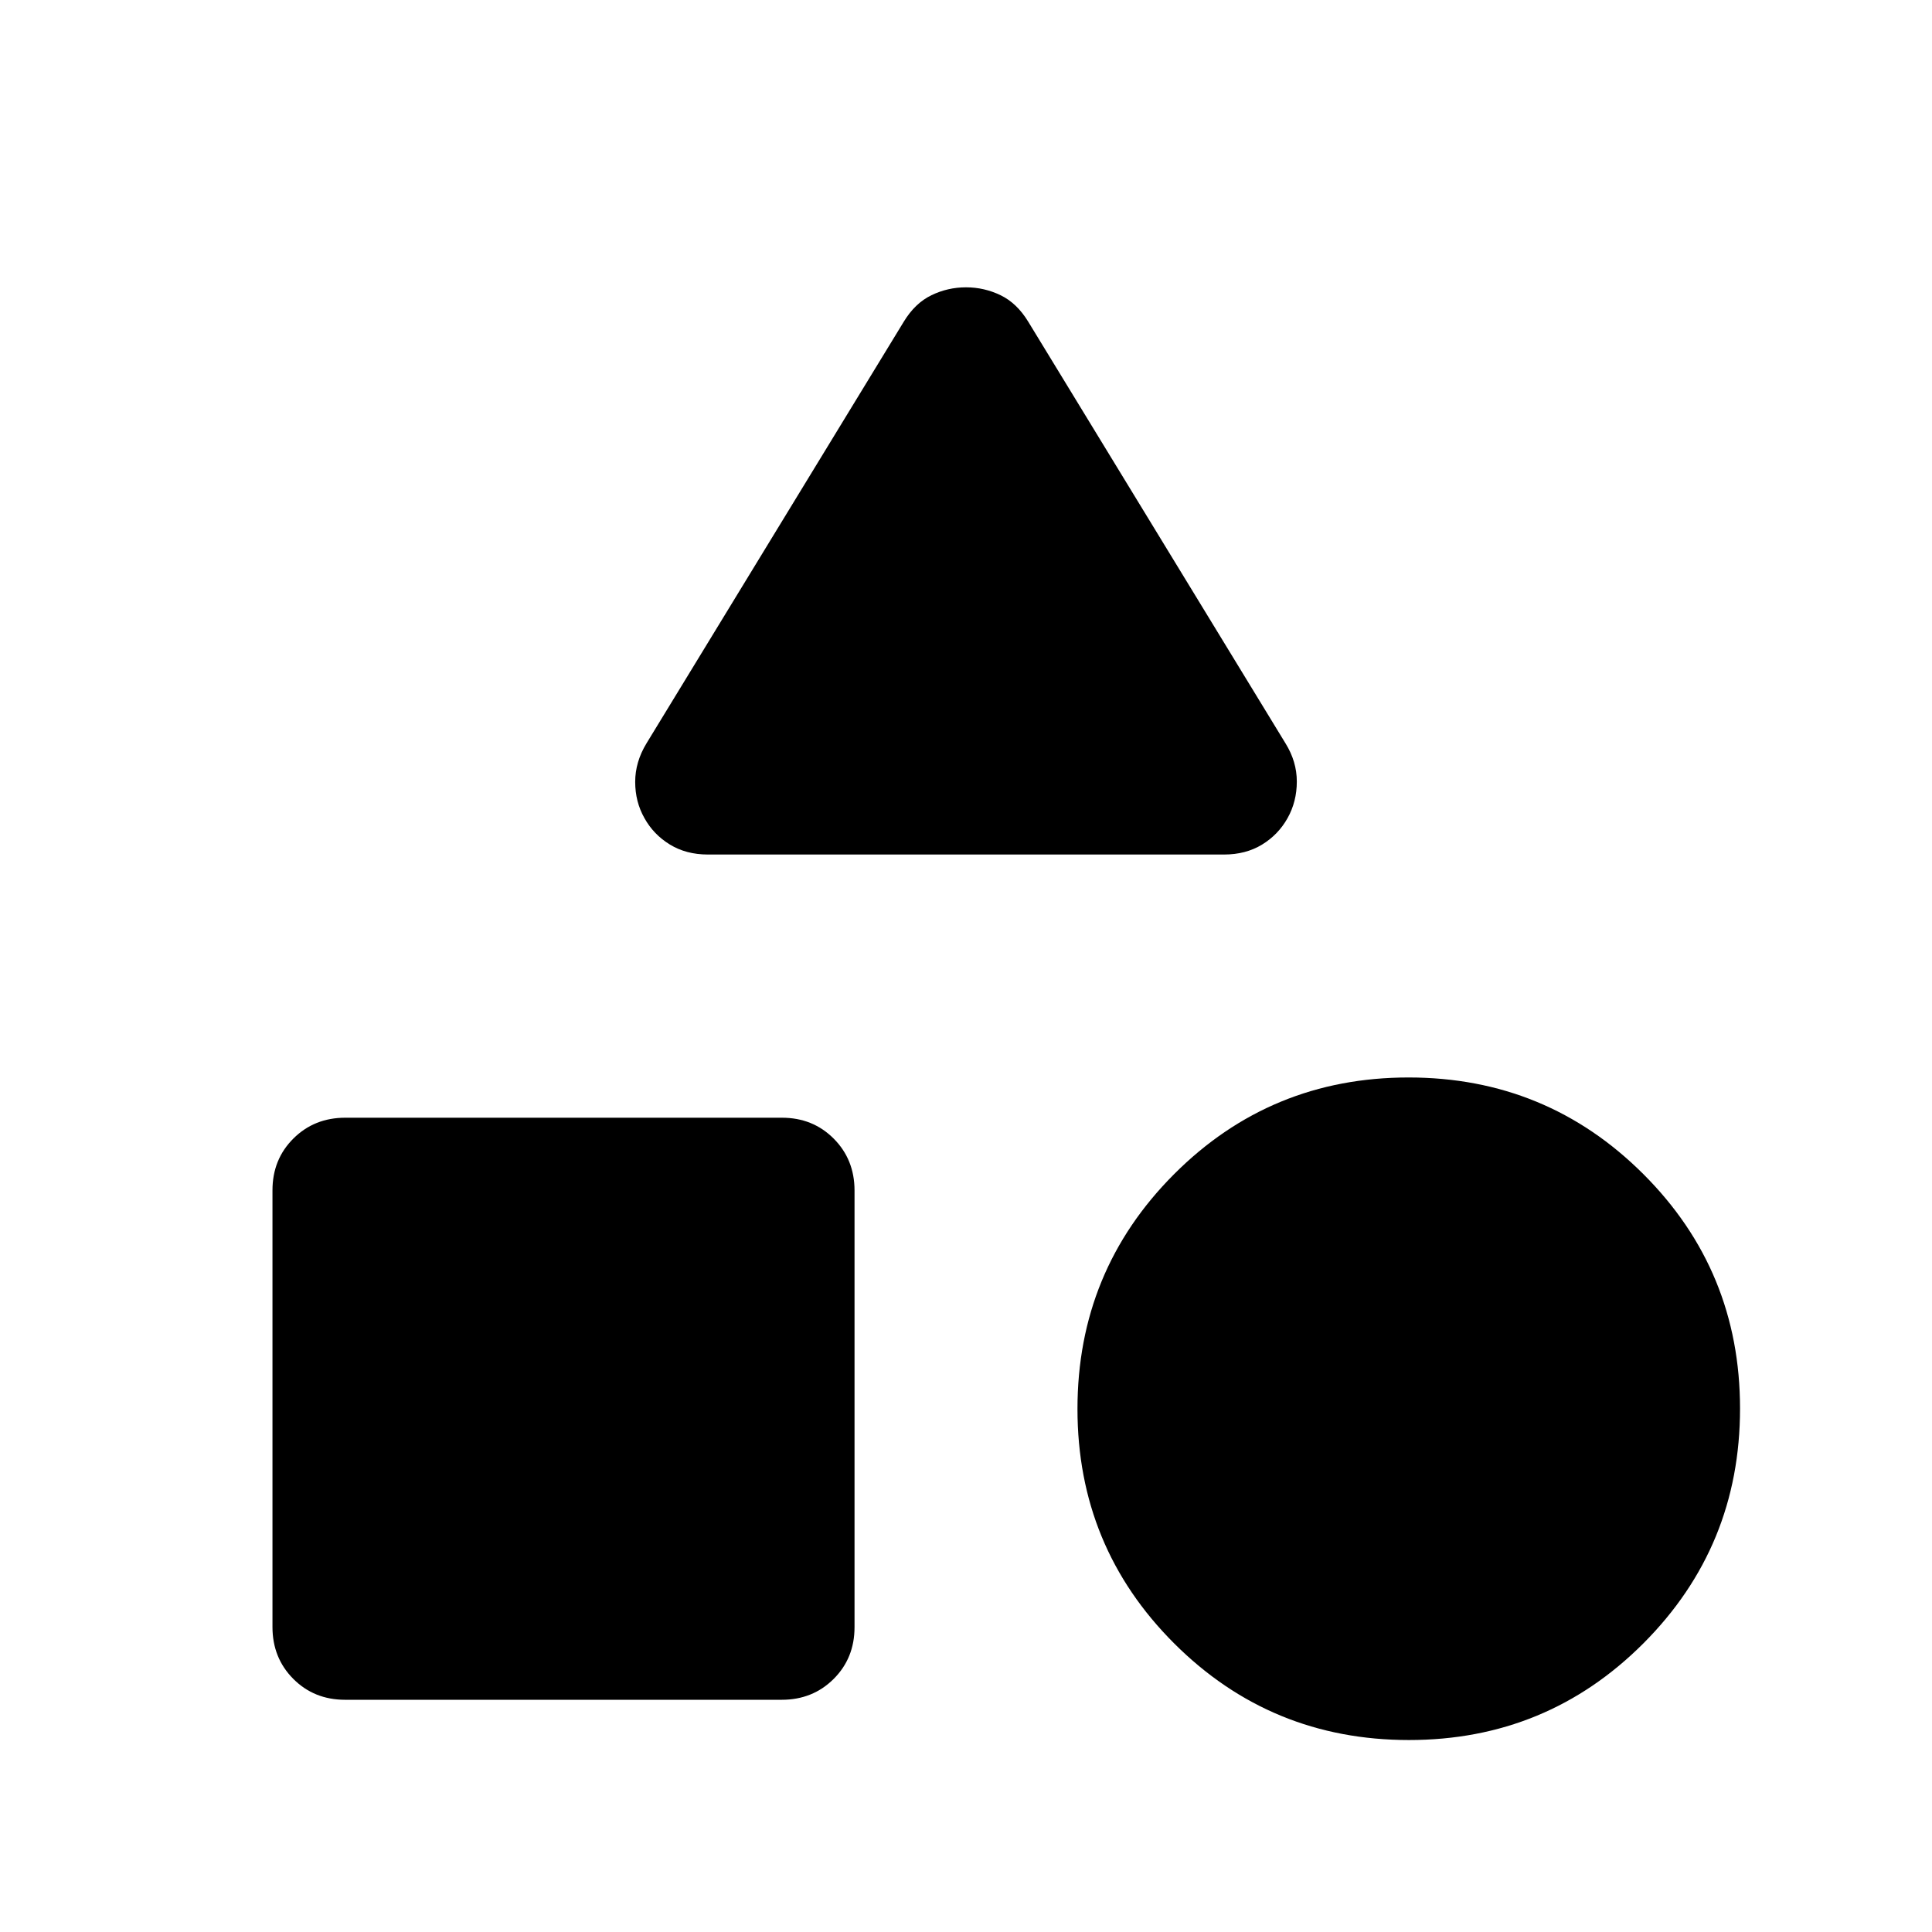 <svg xmlns="http://www.w3.org/2000/svg" height="24" viewBox="0 -960 960 960" width="24"><path d="m321.23-590.62 127.85-209.53q5.61-9.23 13.75-13.16 8.13-3.92 17.17-3.92 9.04 0 17.17 3.92 8.14 3.93 13.75 13.16l127.85 209.53q5.61 9.04 5.61 18.98 0 9.95-4.61 18.18-4.62 8.23-12.69 13.15-8.08 4.92-18.85 4.92H351.77q-10.81 0-18.92-4.97-8.11-4.97-12.62-13.1-4.61-8.11-4.61-18.02t5.61-19.14ZM700.09-95.39q-68.55 0-116.63-47.98-48.07-47.99-48.07-116.54 0-68.55 47.98-116.63 47.99-48.07 116.54-48.07 68.55 0 116.63 47.98 48.07 47.99 48.07 116.54 0 68.55-47.98 116.63-47.99 48.07-116.54 48.07Zm-564.7-56.16v-217q0-15.37 10.39-25.72 10.4-10.34 25.77-10.34h217q15.37 0 25.72 10.39 10.34 10.4 10.34 25.77v217q0 15.37-10.39 25.72-10.4 10.34-25.77 10.34h-217q-15.37 0-25.72-10.39-10.34-10.4-10.34-25.77Z"/></svg>